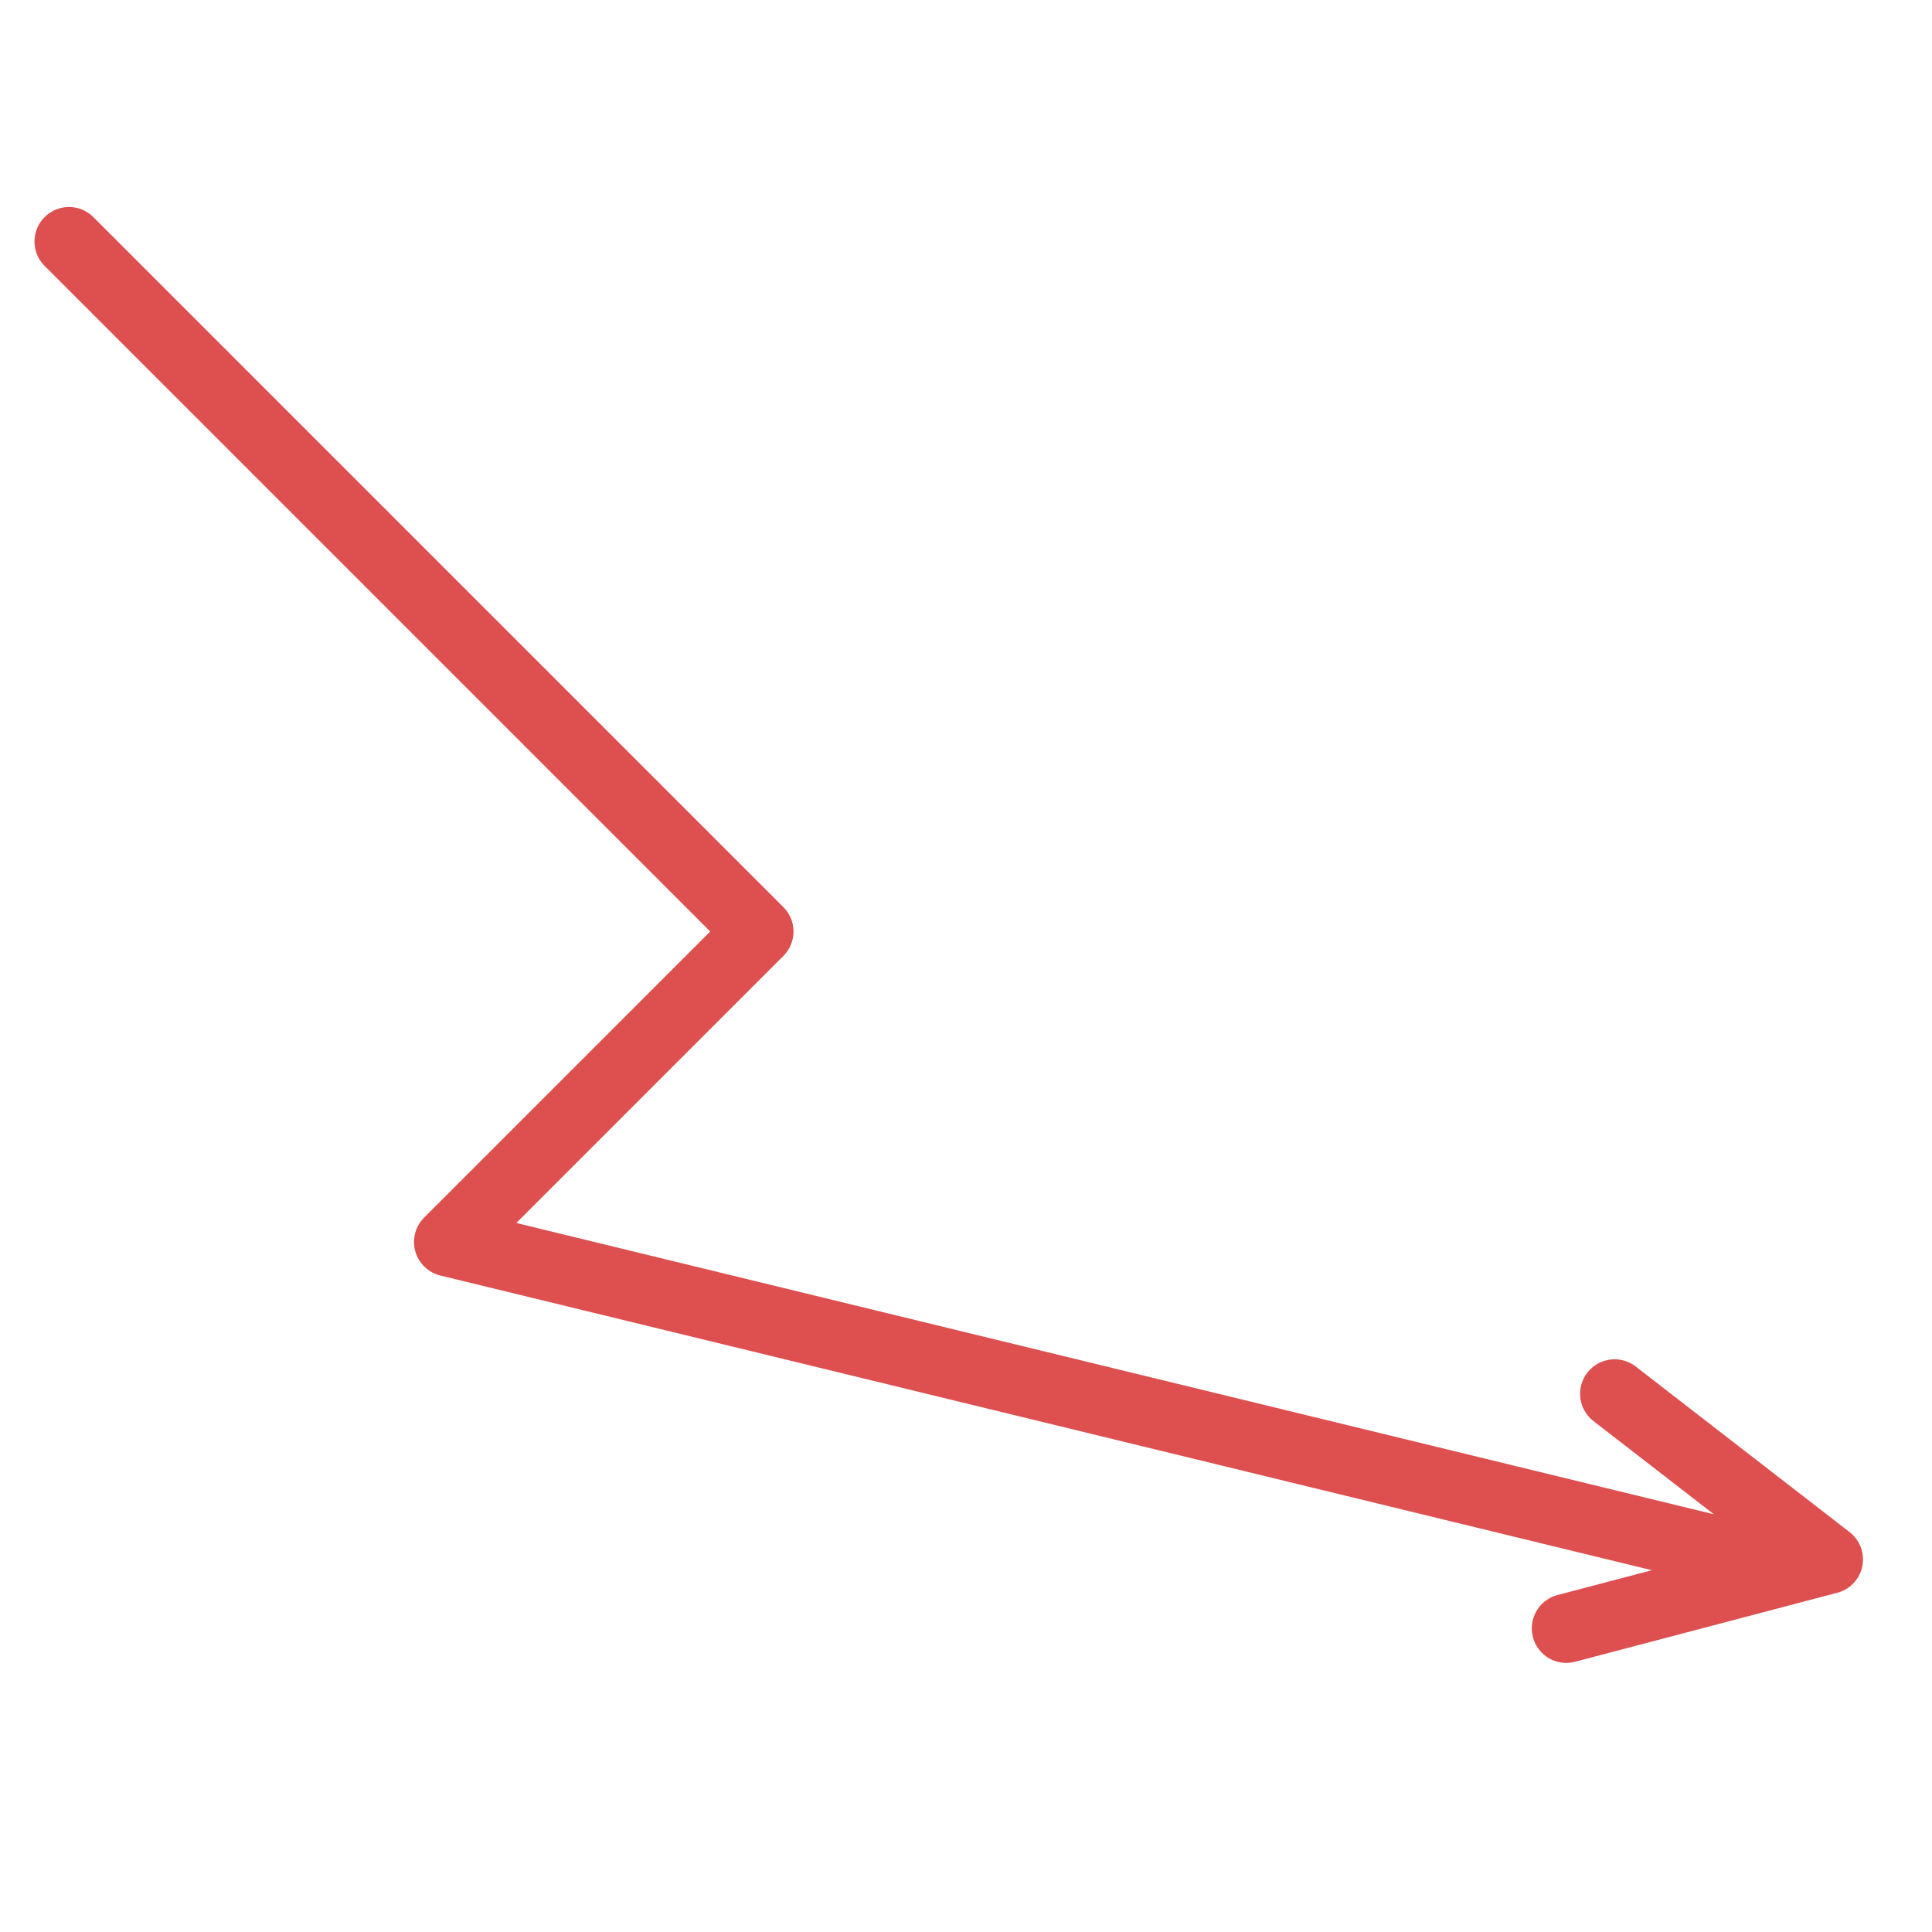 <svg xmlns="http://www.w3.org/2000/svg" fill="none" viewBox="0 0 28 23" height="1em" width="1em" class="plasmic-default__svg plasmic_funus_all__MB227 PlasmicHomepage_svg__u5Vom__kpRYk" role="img" style="stroke: #de4f4f;"><path d="M1 1l10 10-4.5 4.5L25 20" stroke="#de4f4f" stroke-linecap="round" stroke-linejoin="round"></path><path d="M23.4 17.7l3.1 2.4-3.8 1" stroke="#de4f4f" stroke-linecap="round" stroke-linejoin="round"></path></svg>